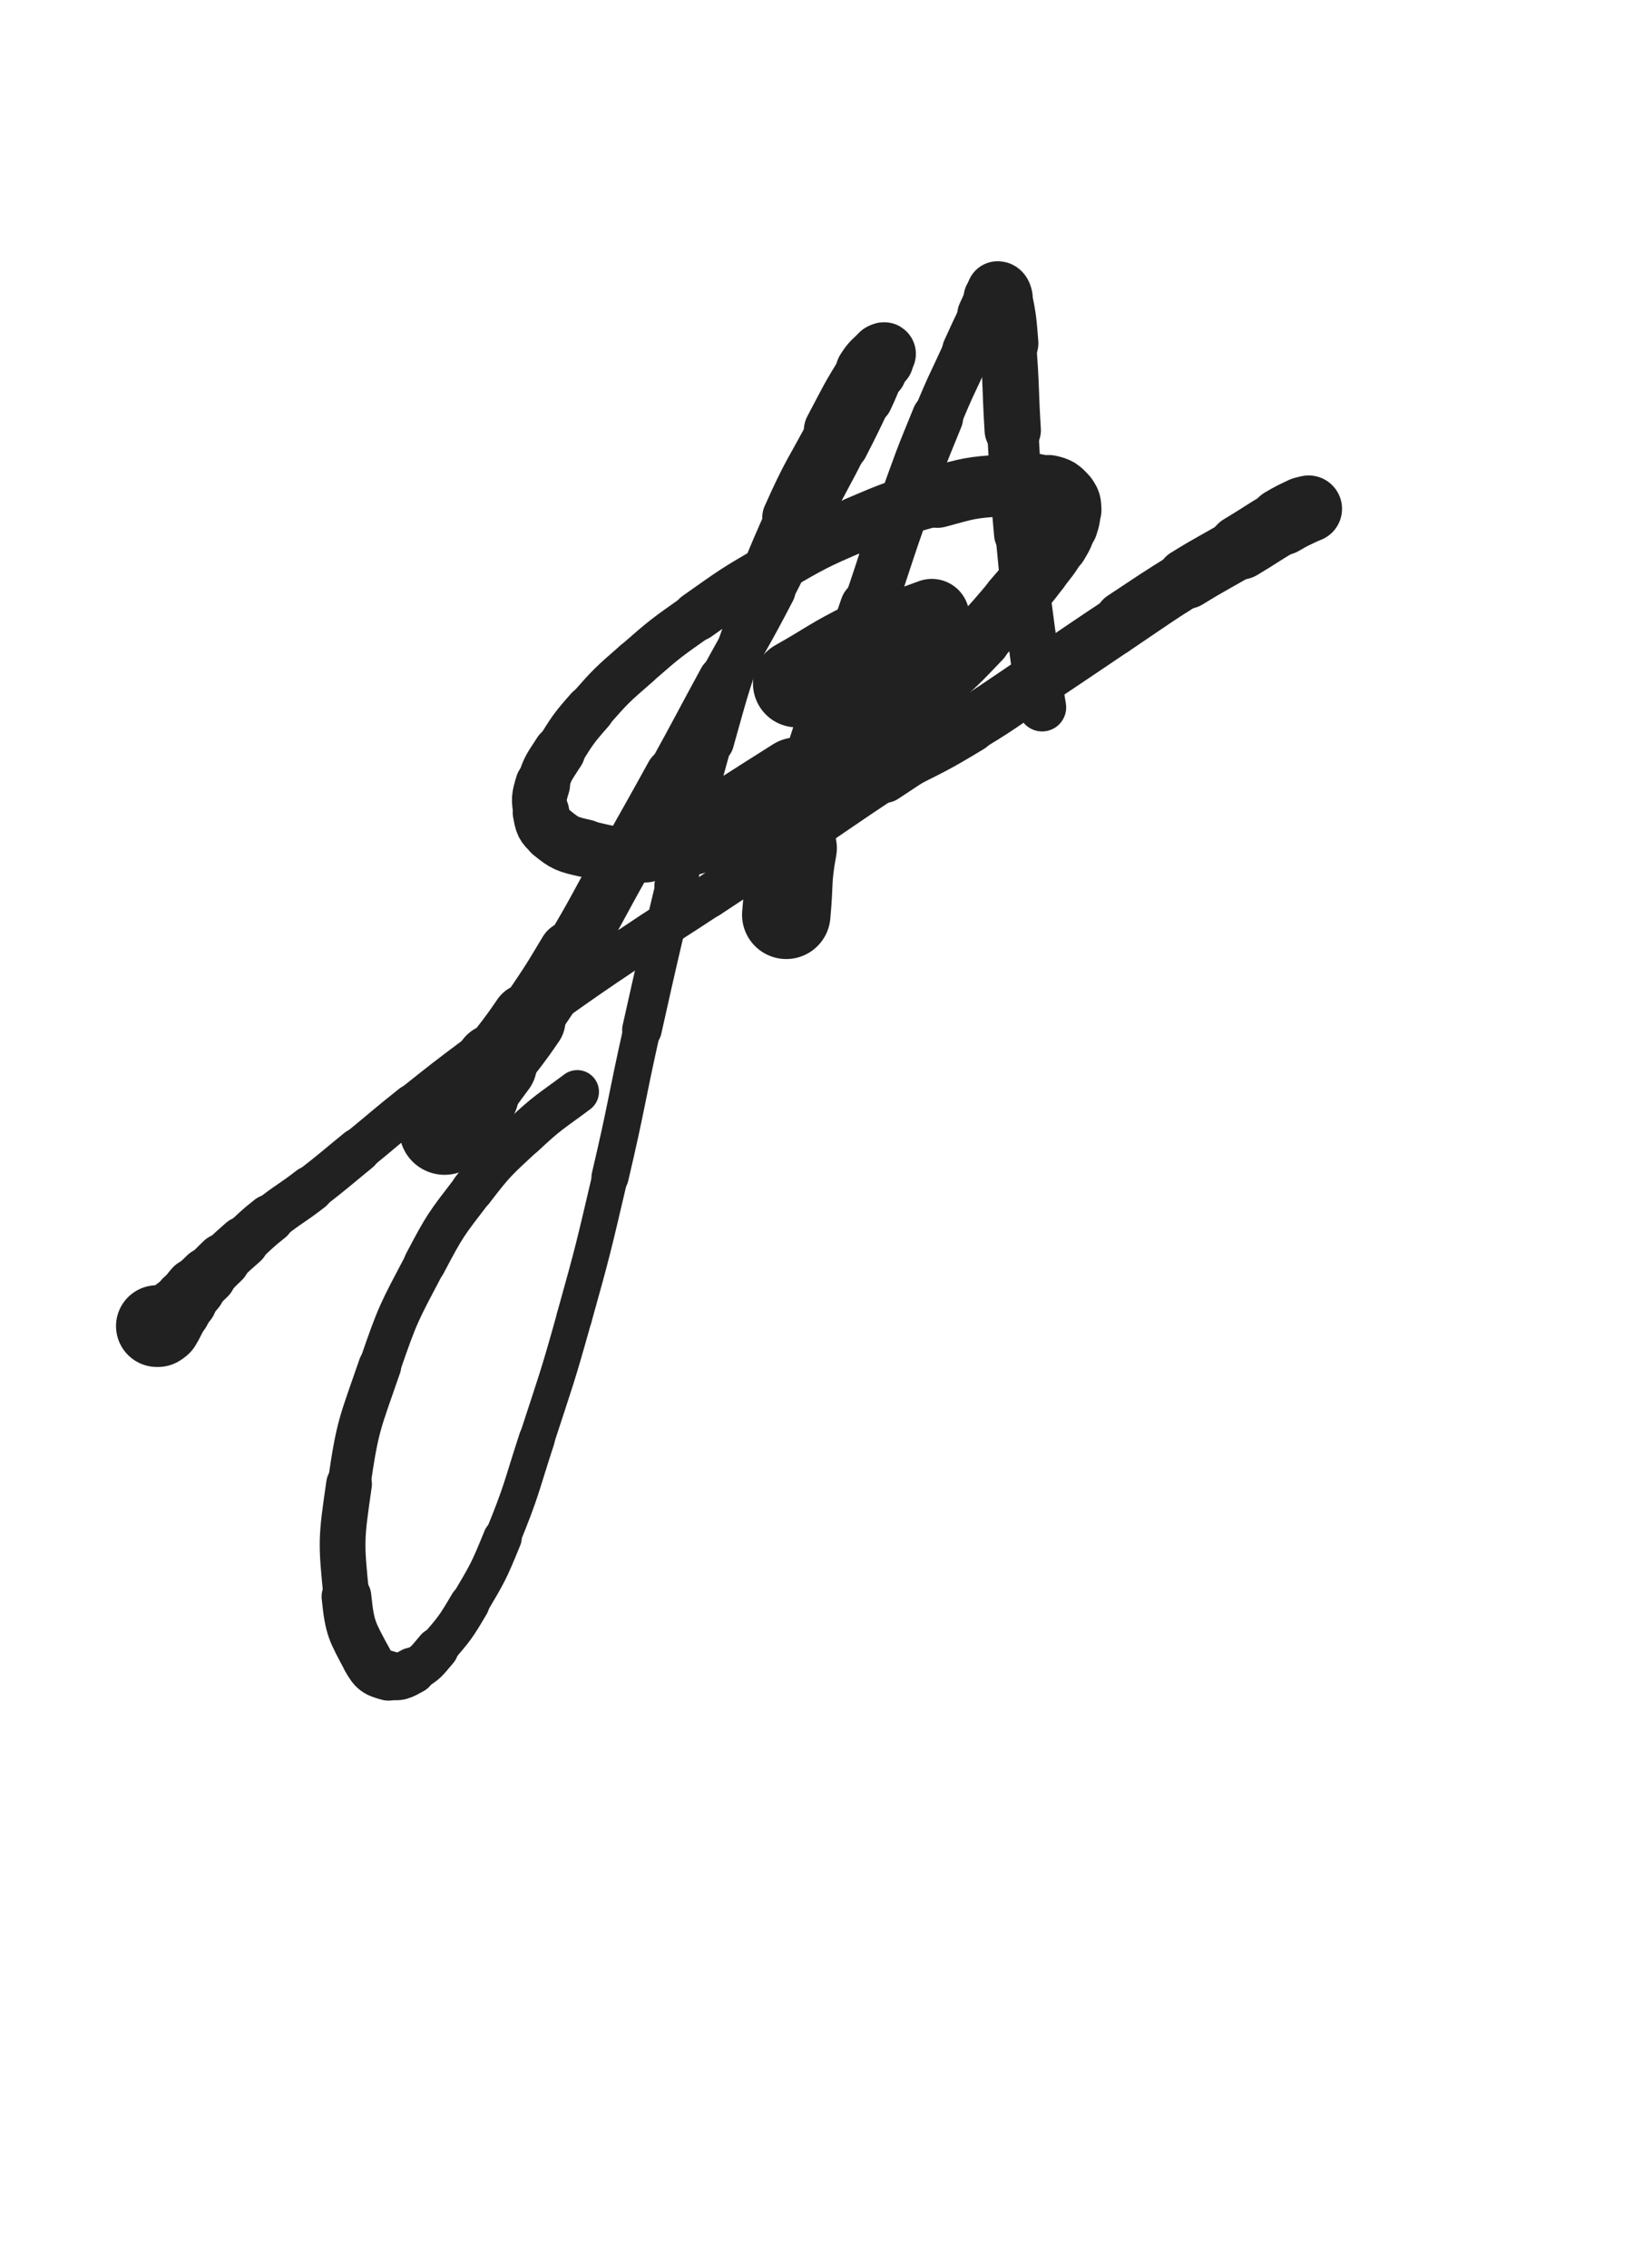 <svg xmlns="http://www.w3.org/2000/svg" xmlns:xlink="http://www.w3.org/1999/xlink" viewBox="0 0 360 500"><path d="M 163.333,180.333 C 169.514,176.402 169.493,176.369 175.695,172.470" stroke-width="19.838" stroke="rgb(33,33,33)" fill="none" stroke-linecap="round"></path><path d="M 175.695,172.470 C 180.610,169.381 180.806,169.668 185.567,166.357" stroke-width="17.559" stroke="rgb(33,33,33)" fill="none" stroke-linecap="round"></path><path d="M 185.567,166.357 C 190.978,162.594 190.859,162.411 196.038,158.323" stroke-width="15.955" stroke="rgb(33,33,33)" fill="none" stroke-linecap="round"></path><path d="M 196.038,158.323 C 201.619,153.918 201.767,154.075 207.088,149.369" stroke-width="14.645" stroke="rgb(33,33,33)" fill="none" stroke-linecap="round"></path><path d="M 207.088,149.369 C 211.745,145.250 211.688,145.161 215.994,140.673" stroke-width="13.853" stroke="rgb(33,33,33)" fill="none" stroke-linecap="round"></path><path d="M 215.994,140.673 C 219.801,136.704 219.729,136.628 223.314,132.455" stroke-width="13.438" stroke="rgb(33,33,33)" fill="none" stroke-linecap="round"></path><path d="M 223.314,132.455 C 226.207,129.087 226.241,129.106 228.949,125.590" stroke-width="13.589" stroke="rgb(33,33,33)" fill="none" stroke-linecap="round"></path><path d="M 228.949,125.590 C 231.069,122.836 231.196,122.887 232.970,119.915" stroke-width="13.508" stroke="rgb(33,33,33)" fill="none" stroke-linecap="round"></path><path d="M 232.970,119.915 C 234.150,117.938 234.171,117.878 234.856,115.692" stroke-width="13.897" stroke="rgb(33,33,33)" fill="none" stroke-linecap="round"></path><path d="M 234.856,115.692 C 235.353,114.105 235.439,113.997 235.333,112.368" stroke-width="14.411" stroke="rgb(33,33,33)" fill="none" stroke-linecap="round"></path><path d="M 235.333,112.368 C 235.250,111.093 235.321,110.790 234.478,109.883" stroke-width="14.980" stroke="rgb(33,33,33)" fill="none" stroke-linecap="round"></path><path d="M 234.478,109.883 C 233.233,108.544 233.014,108.273 231.156,107.876" stroke-width="15.147" stroke="rgb(33,33,33)" fill="none" stroke-linecap="round"></path><path d="M 231.156,107.876 C 226.275,106.832 226.043,106.654 221.000,107.000" stroke-width="14.496" stroke="rgb(33,33,33)" fill="none" stroke-linecap="round"></path><path d="M 221.000,107.000 C 213.802,107.493 213.671,107.644 206.674,109.554" stroke-width="13.602" stroke="rgb(33,33,33)" fill="none" stroke-linecap="round"></path><path d="M 206.674,109.554 C 197.542,112.048 197.455,112.085 188.741,115.808" stroke-width="12.543" stroke="rgb(33,33,33)" fill="none" stroke-linecap="round"></path><path d="M 188.741,115.808 C 179.384,119.806 179.375,119.944 170.532,124.995" stroke-width="11.943" stroke="rgb(33,33,33)" fill="none" stroke-linecap="round"></path><path d="M 170.532,124.995 C 161.825,129.969 161.840,130.079 153.642,135.858" stroke-width="10.986" stroke="rgb(33,33,33)" fill="none" stroke-linecap="round"></path><path d="M 153.642,135.858 C 146.732,140.729 146.676,140.733 140.316,146.294" stroke-width="10.656" stroke="rgb(33,33,33)" fill="none" stroke-linecap="round"></path><path d="M 140.316,146.294 C 134.847,151.075 134.774,151.094 129.984,156.542" stroke-width="10.706" stroke="rgb(33,33,33)" fill="none" stroke-linecap="round"></path><path d="M 129.984,156.542 C 126.252,160.787 126.292,160.905 123.273,165.681" stroke-width="10.966" stroke="rgb(33,33,33)" fill="none" stroke-linecap="round"></path><path d="M 123.273,165.681 C 121.115,169.096 120.768,169.118 119.631,172.923" stroke-width="11.489" stroke="rgb(33,33,33)" fill="none" stroke-linecap="round"></path><path d="M 119.631,172.923 C 118.763,175.828 118.711,176.172 119.263,179.100" stroke-width="12.088" stroke="rgb(33,33,33)" fill="none" stroke-linecap="round"></path><path d="M 119.263,179.100 C 119.715,181.494 119.772,182.048 121.639,183.567" stroke-width="12.466" stroke="rgb(33,33,33)" fill="none" stroke-linecap="round"></path><path d="M 121.639,183.567 C 124.617,185.990 125.070,186.096 128.952,186.984" stroke-width="12.700" stroke="rgb(33,33,33)" fill="none" stroke-linecap="round"></path><path d="M 128.952,186.984 C 135.491,188.479 135.770,188.781 142.482,188.333" stroke-width="12.381" stroke="rgb(33,33,33)" fill="none" stroke-linecap="round"></path><path d="M 142.482,188.333 C 151.280,187.746 151.386,187.225 159.972,184.913" stroke-width="12.006" stroke="rgb(33,33,33)" fill="none" stroke-linecap="round"></path><path d="M 159.972,184.913 C 169.758,182.278 169.827,182.240 179.226,178.439" stroke-width="11.008" stroke="rgb(33,33,33)" fill="none" stroke-linecap="round"></path><path d="M 179.226,178.439 C 188.662,174.623 188.549,174.287 197.641,169.679" stroke-width="10.511" stroke="rgb(33,33,33)" fill="none" stroke-linecap="round"></path><path d="M 197.641,169.679 C 206.056,165.414 206.170,165.568 214.239,160.694" stroke-width="10.314" stroke="rgb(33,33,33)" fill="none" stroke-linecap="round"></path><path d="M 214.239,160.694 C 222.789,155.529 222.570,155.165 230.878,149.600" stroke-width="10.022" stroke="rgb(33,33,33)" fill="none" stroke-linecap="round"></path><path d="M 230.878,149.600 C 238.440,144.535 238.434,144.525 245.979,139.434" stroke-width="10.031" stroke="rgb(33,33,33)" fill="none" stroke-linecap="round"></path><path d="M 245.979,139.434 C 252.512,135.027 252.478,134.976 259.034,130.605" stroke-width="10.065" stroke="rgb(33,33,33)" fill="none" stroke-linecap="round"></path><path d="M 259.034,130.605 C 265.195,126.498 265.134,126.395 271.414,122.477" stroke-width="10.152" stroke="rgb(33,33,33)" fill="none" stroke-linecap="round"></path><path d="M 271.414,122.477 C 275.401,119.989 275.523,120.189 279.567,117.793" stroke-width="10.584" stroke="rgb(33,33,33)" fill="none" stroke-linecap="round"></path><path d="M 279.567,117.793 C 281.928,116.394 281.888,116.327 284.225,114.888" stroke-width="11.341" stroke="rgb(33,33,33)" fill="none" stroke-linecap="round"></path><path d="M 284.225,114.888 C 285.660,114.005 285.676,114.031 287.111,113.148" stroke-width="12.101" stroke="rgb(33,33,33)" fill="none" stroke-linecap="round"></path><path d="M 287.111,113.148 C 287.692,112.791 287.703,112.800 288.258,112.408" stroke-width="13.007" stroke="rgb(33,33,33)" fill="none" stroke-linecap="round"></path><path d="M 288.258,112.408 C 288.397,112.310 288.605,112.148 288.500,112.167" stroke-width="13.970" stroke="rgb(33,33,33)" fill="none" stroke-linecap="round"></path><path d="M 288.500,112.167 C 288.087,112.241 287.828,112.302 287.222,112.593" stroke-width="14.712" stroke="rgb(33,33,33)" fill="none" stroke-linecap="round"></path><path d="M 287.222,112.593 C 284.904,113.704 284.875,113.673 282.652,114.971" stroke-width="14.907" stroke="rgb(33,33,33)" fill="none" stroke-linecap="round"></path><path d="M 282.652,114.971 C 278.008,117.683 278.105,117.851 273.487,120.612" stroke-width="14.328" stroke="rgb(33,33,33)" fill="none" stroke-linecap="round"></path><path d="M 273.487,120.612 C 267.600,124.132 267.475,123.927 261.642,127.534" stroke-width="13.379" stroke="rgb(33,33,33)" fill="none" stroke-linecap="round"></path><path d="M 261.642,127.534 C 254.550,131.921 254.597,132.002 247.637,136.599" stroke-width="12.600" stroke="rgb(33,33,33)" fill="none" stroke-linecap="round"></path><path d="M 247.637,136.599 C 239.581,141.920 239.622,141.982 231.610,147.371" stroke-width="11.725" stroke="rgb(33,33,33)" fill="none" stroke-linecap="round"></path><path d="M 231.610,147.371 C 222.945,153.199 222.987,153.263 214.283,159.033" stroke-width="11.240" stroke="rgb(33,33,33)" fill="none" stroke-linecap="round"></path><path d="M 214.283,159.033 C 204.703,165.384 204.614,165.250 195.043,171.613" stroke-width="10.753" stroke="rgb(33,33,33)" fill="none" stroke-linecap="round"></path><path d="M 195.043,171.613 C 185.130,178.203 185.205,178.314 175.315,184.939" stroke-width="9.769" stroke="rgb(33,33,33)" fill="none" stroke-linecap="round"></path><path d="M 175.315,184.939 C 165.763,191.338 165.757,191.329 156.159,197.660" stroke-width="9.512" stroke="rgb(33,33,33)" fill="none" stroke-linecap="round"></path><path d="M 156.159,197.660 C 147.313,203.495 147.223,203.362 138.427,209.271" stroke-width="9.408" stroke="rgb(33,33,33)" fill="none" stroke-linecap="round"></path><path d="M 138.427,209.271 C 129.878,215.014 129.884,215.027 121.468,220.964" stroke-width="9.516" stroke="rgb(33,33,33)" fill="none" stroke-linecap="round"></path><path d="M 121.468,220.964 C 113.481,226.599 113.453,226.566 105.621,232.414" stroke-width="9.282" stroke="rgb(33,33,33)" fill="none" stroke-linecap="round"></path><path d="M 105.621,232.414 C 98.198,237.957 98.211,237.981 90.958,243.745" stroke-width="9.302" stroke="rgb(33,33,33)" fill="none" stroke-linecap="round"></path><path d="M 90.958,243.745 C 84.892,248.566 84.987,248.685 78.982,253.584" stroke-width="9.534" stroke="rgb(33,33,33)" fill="none" stroke-linecap="round"></path><path d="M 78.982,253.584 C 73.741,257.859 73.815,257.956 68.467,262.093" stroke-width="9.838" stroke="rgb(33,33,33)" fill="none" stroke-linecap="round"></path><path d="M 68.467,262.093 C 64.066,265.496 63.851,265.223 59.484,268.664" stroke-width="10.198" stroke="rgb(33,33,33)" fill="none" stroke-linecap="round"></path><path d="M 59.484,268.664 C 56.414,271.084 56.517,271.215 53.593,273.815" stroke-width="10.735" stroke="rgb(33,33,33)" fill="none" stroke-linecap="round"></path><path d="M 53.593,273.815 C 51.330,275.827 51.308,275.806 49.111,277.889" stroke-width="11.346" stroke="rgb(33,33,33)" fill="none" stroke-linecap="round"></path><path d="M 49.111,277.889 C 47.367,279.542 47.412,279.589 45.712,281.288" stroke-width="12.044" stroke="rgb(33,33,33)" fill="none" stroke-linecap="round"></path><path d="M 45.712,281.288 C 44.344,282.656 44.260,282.582 42.976,284.024" stroke-width="12.732" stroke="rgb(33,33,33)" fill="none" stroke-linecap="round"></path><path d="M 42.976,284.024 C 41.848,285.291 41.953,285.382 40.887,286.706" stroke-width="13.442" stroke="rgb(33,33,33)" fill="none" stroke-linecap="round"></path><path d="M 40.887,286.706 C 40.039,287.759 40.043,287.764 39.148,288.778" stroke-width="13.997" stroke="rgb(33,33,33)" fill="none" stroke-linecap="round"></path><path d="M 39.148,288.778 C 38.509,289.502 38.490,289.486 37.819,290.181" stroke-width="14.657" stroke="rgb(33,33,33)" fill="none" stroke-linecap="round"></path><path d="M 37.819,290.181 C 37.455,290.558 37.448,290.552 37.077,290.923" stroke-width="15.369" stroke="rgb(33,33,33)" fill="none" stroke-linecap="round"></path><path d="M 37.077,290.923 C 36.744,291.256 36.744,291.256 36.411,291.589" stroke-width="16.014" stroke="rgb(33,33,33)" fill="none" stroke-linecap="round"></path><path d="M 36.411,291.589 C 36.077,291.923 36.133,292.040 35.742,292.258" stroke-width="16.577" stroke="rgb(33,33,33)" fill="none" stroke-linecap="round"></path><path d="M 35.742,292.258 C 35.466,292.412 35.410,292.305 35.077,292.333" stroke-width="17.052" stroke="rgb(33,33,33)" fill="none" stroke-linecap="round"></path><path d="M 35.077,292.333 C 34.956,292.343 34.955,292.333 34.833,292.333" stroke-width="17.561" stroke="rgb(33,33,33)" fill="none" stroke-linecap="round"></path><path d="M 34.833,292.333 C 34.710,292.333 34.710,292.333 34.587,292.333" stroke-width="18.017" stroke="rgb(33,33,33)" fill="none" stroke-linecap="round"></path><path d="M 98.000,249.000 C 101.218,245.042 101.284,245.093 104.437,241.084" stroke-width="19.965" stroke="rgb(33,33,33)" fill="none" stroke-linecap="round"></path><path d="M 104.437,241.084 C 106.920,237.927 106.876,237.892 109.272,234.668" stroke-width="18.213" stroke="rgb(33,33,33)" fill="none" stroke-linecap="round"></path><path d="M 109.272,234.668 C 112.879,229.816 113.043,229.928 116.444,224.932" stroke-width="16.440" stroke="rgb(33,33,33)" fill="none" stroke-linecap="round"></path><path d="M 116.444,224.932 C 121.364,217.705 121.427,217.727 125.913,210.222" stroke-width="14.556" stroke="rgb(33,33,33)" fill="none" stroke-linecap="round"></path><path d="M 125.913,210.222 C 131.668,200.594 131.432,200.452 136.925,190.667" stroke-width="12.708" stroke="rgb(33,33,33)" fill="none" stroke-linecap="round"></path><path d="M 136.925,190.667 C 142.526,180.689 142.586,180.722 148.102,170.697" stroke-width="11.611" stroke="rgb(33,33,33)" fill="none" stroke-linecap="round"></path><path d="M 148.102,170.697 C 153.810,160.323 153.716,160.272 159.374,149.870" stroke-width="10.897" stroke="rgb(33,33,33)" fill="none" stroke-linecap="round"></path><path d="M 159.374,149.870 C 164.770,139.950 165.005,140.073 170.209,130.054" stroke-width="10.372" stroke="rgb(33,33,33)" fill="none" stroke-linecap="round"></path><path d="M 170.209,130.054 C 174.906,121.011 174.595,120.851 179.175,111.746" stroke-width="9.957" stroke="rgb(33,33,33)" fill="none" stroke-linecap="round"></path><path d="M 179.175,111.746 C 182.555,105.027 182.722,105.111 186.130,98.406" stroke-width="10.105" stroke="rgb(33,33,33)" fill="none" stroke-linecap="round"></path><path d="M 186.130,98.406 C 188.741,93.269 188.755,93.272 191.212,88.061" stroke-width="10.522" stroke="rgb(33,33,33)" fill="none" stroke-linecap="round"></path><path d="M 191.212,88.061 C 192.582,85.156 192.497,85.117 193.783,82.173" stroke-width="11.156" stroke="rgb(33,33,33)" fill="none" stroke-linecap="round"></path><path d="M 193.783,82.173 C 194.354,80.865 194.532,80.907 194.925,79.558" stroke-width="11.981" stroke="rgb(33,33,33)" fill="none" stroke-linecap="round"></path><path d="M 194.925,79.558 C 195.140,78.821 195.181,78.426 195.000,78.000" stroke-width="12.885" stroke="rgb(33,33,33)" fill="none" stroke-linecap="round"></path><path d="M 195.000,78.000 C 194.921,77.814 194.638,78.088 194.404,78.333" stroke-width="13.814" stroke="rgb(33,33,33)" fill="none" stroke-linecap="round"></path><path d="M 194.404,78.333 C 192.774,80.043 192.535,79.907 191.272,81.910" stroke-width="14.175" stroke="rgb(33,33,33)" fill="none" stroke-linecap="round"></path><path d="M 191.272,81.910 C 187.315,88.185 187.471,88.320 183.963,94.888" stroke-width="13.503" stroke="rgb(33,33,33)" fill="none" stroke-linecap="round"></path><path d="M 183.963,94.888 C 178.891,104.384 178.495,104.219 174.111,114.038" stroke-width="12.133" stroke="rgb(33,33,33)" fill="none" stroke-linecap="round"></path><path d="M 174.111,114.038 C 168.995,125.497 169.116,125.594 164.962,137.446" stroke-width="10.827" stroke="rgb(33,33,33)" fill="none" stroke-linecap="round"></path><path d="M 164.962,137.446 C 160.458,150.296 160.446,150.323 156.795,163.443" stroke-width="10.041" stroke="rgb(33,33,33)" fill="none" stroke-linecap="round"></path><path d="M 156.795,163.443 C 152.391,179.267 152.693,179.357 148.851,195.334" stroke-width="9.204" stroke="rgb(33,33,33)" fill="none" stroke-linecap="round"></path><path d="M 148.851,195.334 C 145.053,211.128 145.067,211.133 141.516,226.985" stroke-width="8.724" stroke="rgb(33,33,33)" fill="none" stroke-linecap="round"></path><path d="M 141.516,226.985 C 137.886,243.189 138.290,243.283 134.489,259.445" stroke-width="8.192" stroke="rgb(33,33,33)" fill="none" stroke-linecap="round"></path><path d="M 134.489,259.445 C 130.815,275.067 130.886,275.100 126.566,290.553" stroke-width="7.852" stroke="rgb(33,33,33)" fill="none" stroke-linecap="round"></path><path d="M 126.566,290.553 C 122.815,303.972 122.666,303.940 118.348,317.190" stroke-width="7.815" stroke="rgb(33,33,33)" fill="none" stroke-linecap="round"></path><path d="M 118.348,317.190 C 114.767,328.177 115.128,328.349 110.768,339.028" stroke-width="7.957" stroke="rgb(33,33,33)" fill="none" stroke-linecap="round"></path><path d="M 110.768,339.028 C 107.701,346.540 107.608,346.589 103.493,353.572" stroke-width="8.495" stroke="rgb(33,33,33)" fill="none" stroke-linecap="round"></path><path d="M 103.493,353.572 C 100.396,358.828 100.293,358.878 96.343,363.507" stroke-width="8.823" stroke="rgb(33,33,33)" fill="none" stroke-linecap="round"></path><path d="M 96.343,363.507 C 94.012,366.239 93.992,366.605 90.932,368.293" stroke-width="9.465" stroke="rgb(33,33,33)" fill="none" stroke-linecap="round"></path><path d="M 90.932,368.293 C 88.638,369.558 88.011,370.027 85.634,369.413" stroke-width="10.252" stroke="rgb(33,33,33)" fill="none" stroke-linecap="round"></path><path d="M 85.634,369.413 C 82.981,368.727 82.237,368.266 80.872,365.693" stroke-width="10.962" stroke="rgb(33,33,33)" fill="none" stroke-linecap="round"></path><path d="M 80.872,365.693 C 77.609,359.542 77.100,359.054 76.378,351.965" stroke-width="10.959" stroke="rgb(33,33,33)" fill="none" stroke-linecap="round"></path><path d="M 76.378,351.965 C 75.139,339.791 75.189,339.359 76.951,327.166" stroke-width="10.080" stroke="rgb(33,33,33)" fill="none" stroke-linecap="round"></path><path d="M 76.951,327.166 C 78.861,313.952 79.369,313.822 83.722,301.150" stroke-width="9.448" stroke="rgb(33,33,33)" fill="none" stroke-linecap="round"></path><path d="M 83.722,301.150 C 87.727,289.493 87.928,289.416 93.667,278.509" stroke-width="9.182" stroke="rgb(33,33,33)" fill="none" stroke-linecap="round"></path><path d="M 93.667,278.509 C 98.143,270.002 98.304,269.945 104.151,262.322" stroke-width="9.343" stroke="rgb(33,33,33)" fill="none" stroke-linecap="round"></path><path d="M 104.151,262.322 C 109.148,255.807 109.356,255.851 115.356,250.233" stroke-width="9.463" stroke="rgb(33,33,33)" fill="none" stroke-linecap="round"></path><path d="M 115.356,250.233 C 120.910,245.032 121.152,245.249 127.259,240.683" stroke-width="9.572" stroke="rgb(33,33,33)" fill="none" stroke-linecap="round"></path><path d="M 173.333,201.667 C 174.037,194.313 173.421,194.198 174.742,186.959" stroke-width="19.492" stroke="rgb(33,33,33)" fill="none" stroke-linecap="round"></path><path d="M 174.742,186.959 C 175.958,180.296 176.457,180.376 178.407,173.864" stroke-width="17.001" stroke="rgb(33,33,33)" fill="none" stroke-linecap="round"></path><path d="M 178.407,173.864 C 181.154,164.691 181.127,164.678 184.137,155.588" stroke-width="14.693" stroke="rgb(33,33,33)" fill="none" stroke-linecap="round"></path><path d="M 184.137,155.588 C 187.725,144.754 187.902,144.813 191.603,134.015" stroke-width="12.889" stroke="rgb(33,33,33)" fill="none" stroke-linecap="round"></path><path d="M 191.603,134.015 C 195.461,122.760 195.236,122.679 199.254,111.482" stroke-width="11.659" stroke="rgb(33,33,33)" fill="none" stroke-linecap="round"></path><path d="M 199.254,111.482 C 202.769,101.685 202.719,101.654 206.668,92.027" stroke-width="11.327" stroke="rgb(33,33,33)" fill="none" stroke-linecap="round"></path><path d="M 206.668,92.027 C 209.729,84.563 209.930,84.645 213.274,77.300" stroke-width="10.780" stroke="rgb(33,33,33)" fill="none" stroke-linecap="round"></path><path d="M 213.274,77.300 C 215.089,73.313 215.096,73.316 216.985,69.364" stroke-width="11.173" stroke="rgb(33,33,33)" fill="none" stroke-linecap="round"></path><path d="M 216.985,69.364 C 217.871,67.509 217.783,67.444 218.824,65.686" stroke-width="11.903" stroke="rgb(33,33,33)" fill="none" stroke-linecap="round"></path><path d="M 218.824,65.686 C 219.246,64.973 219.378,64.458 219.912,64.421" stroke-width="12.801" stroke="rgb(33,33,33)" fill="none" stroke-linecap="round"></path><path d="M 219.912,64.421 C 220.376,64.389 220.678,64.850 220.820,65.549" stroke-width="13.659" stroke="rgb(33,33,33)" fill="none" stroke-linecap="round"></path><path d="M 220.820,65.549 C 221.818,70.469 221.769,70.578 222.192,75.657" stroke-width="13.446" stroke="rgb(33,33,33)" fill="none" stroke-linecap="round"></path><path d="M 222.192,75.657 C 222.990,85.235 222.668,85.264 223.262,94.864" stroke-width="12.415" stroke="rgb(33,33,33)" fill="none" stroke-linecap="round"></path><path d="M 223.262,94.864 C 223.970,106.313 223.751,106.335 224.796,117.756" stroke-width="11.302" stroke="rgb(33,33,33)" fill="none" stroke-linecap="round"></path><path d="M 224.796,117.756 C 225.817,128.915 225.957,128.908 227.394,140.024" stroke-width="10.674" stroke="rgb(33,33,33)" fill="none" stroke-linecap="round"></path><path d="M 227.394,140.024 C 228.425,147.997 228.436,148.001 229.733,155.934" stroke-width="10.619" stroke="rgb(33,33,33)" fill="none" stroke-linecap="round"></path><path d="M 175.667,150.667 C 183.356,146.323 183.146,145.896 191.044,141.978" stroke-width="19.351" stroke="rgb(33,33,33)" fill="none" stroke-linecap="round"></path><path d="M 191.044,141.978 C 198.022,138.517 198.100,138.585 205.419,135.908" stroke-width="16.588" stroke="rgb(33,33,33)" fill="none" stroke-linecap="round"></path></svg>